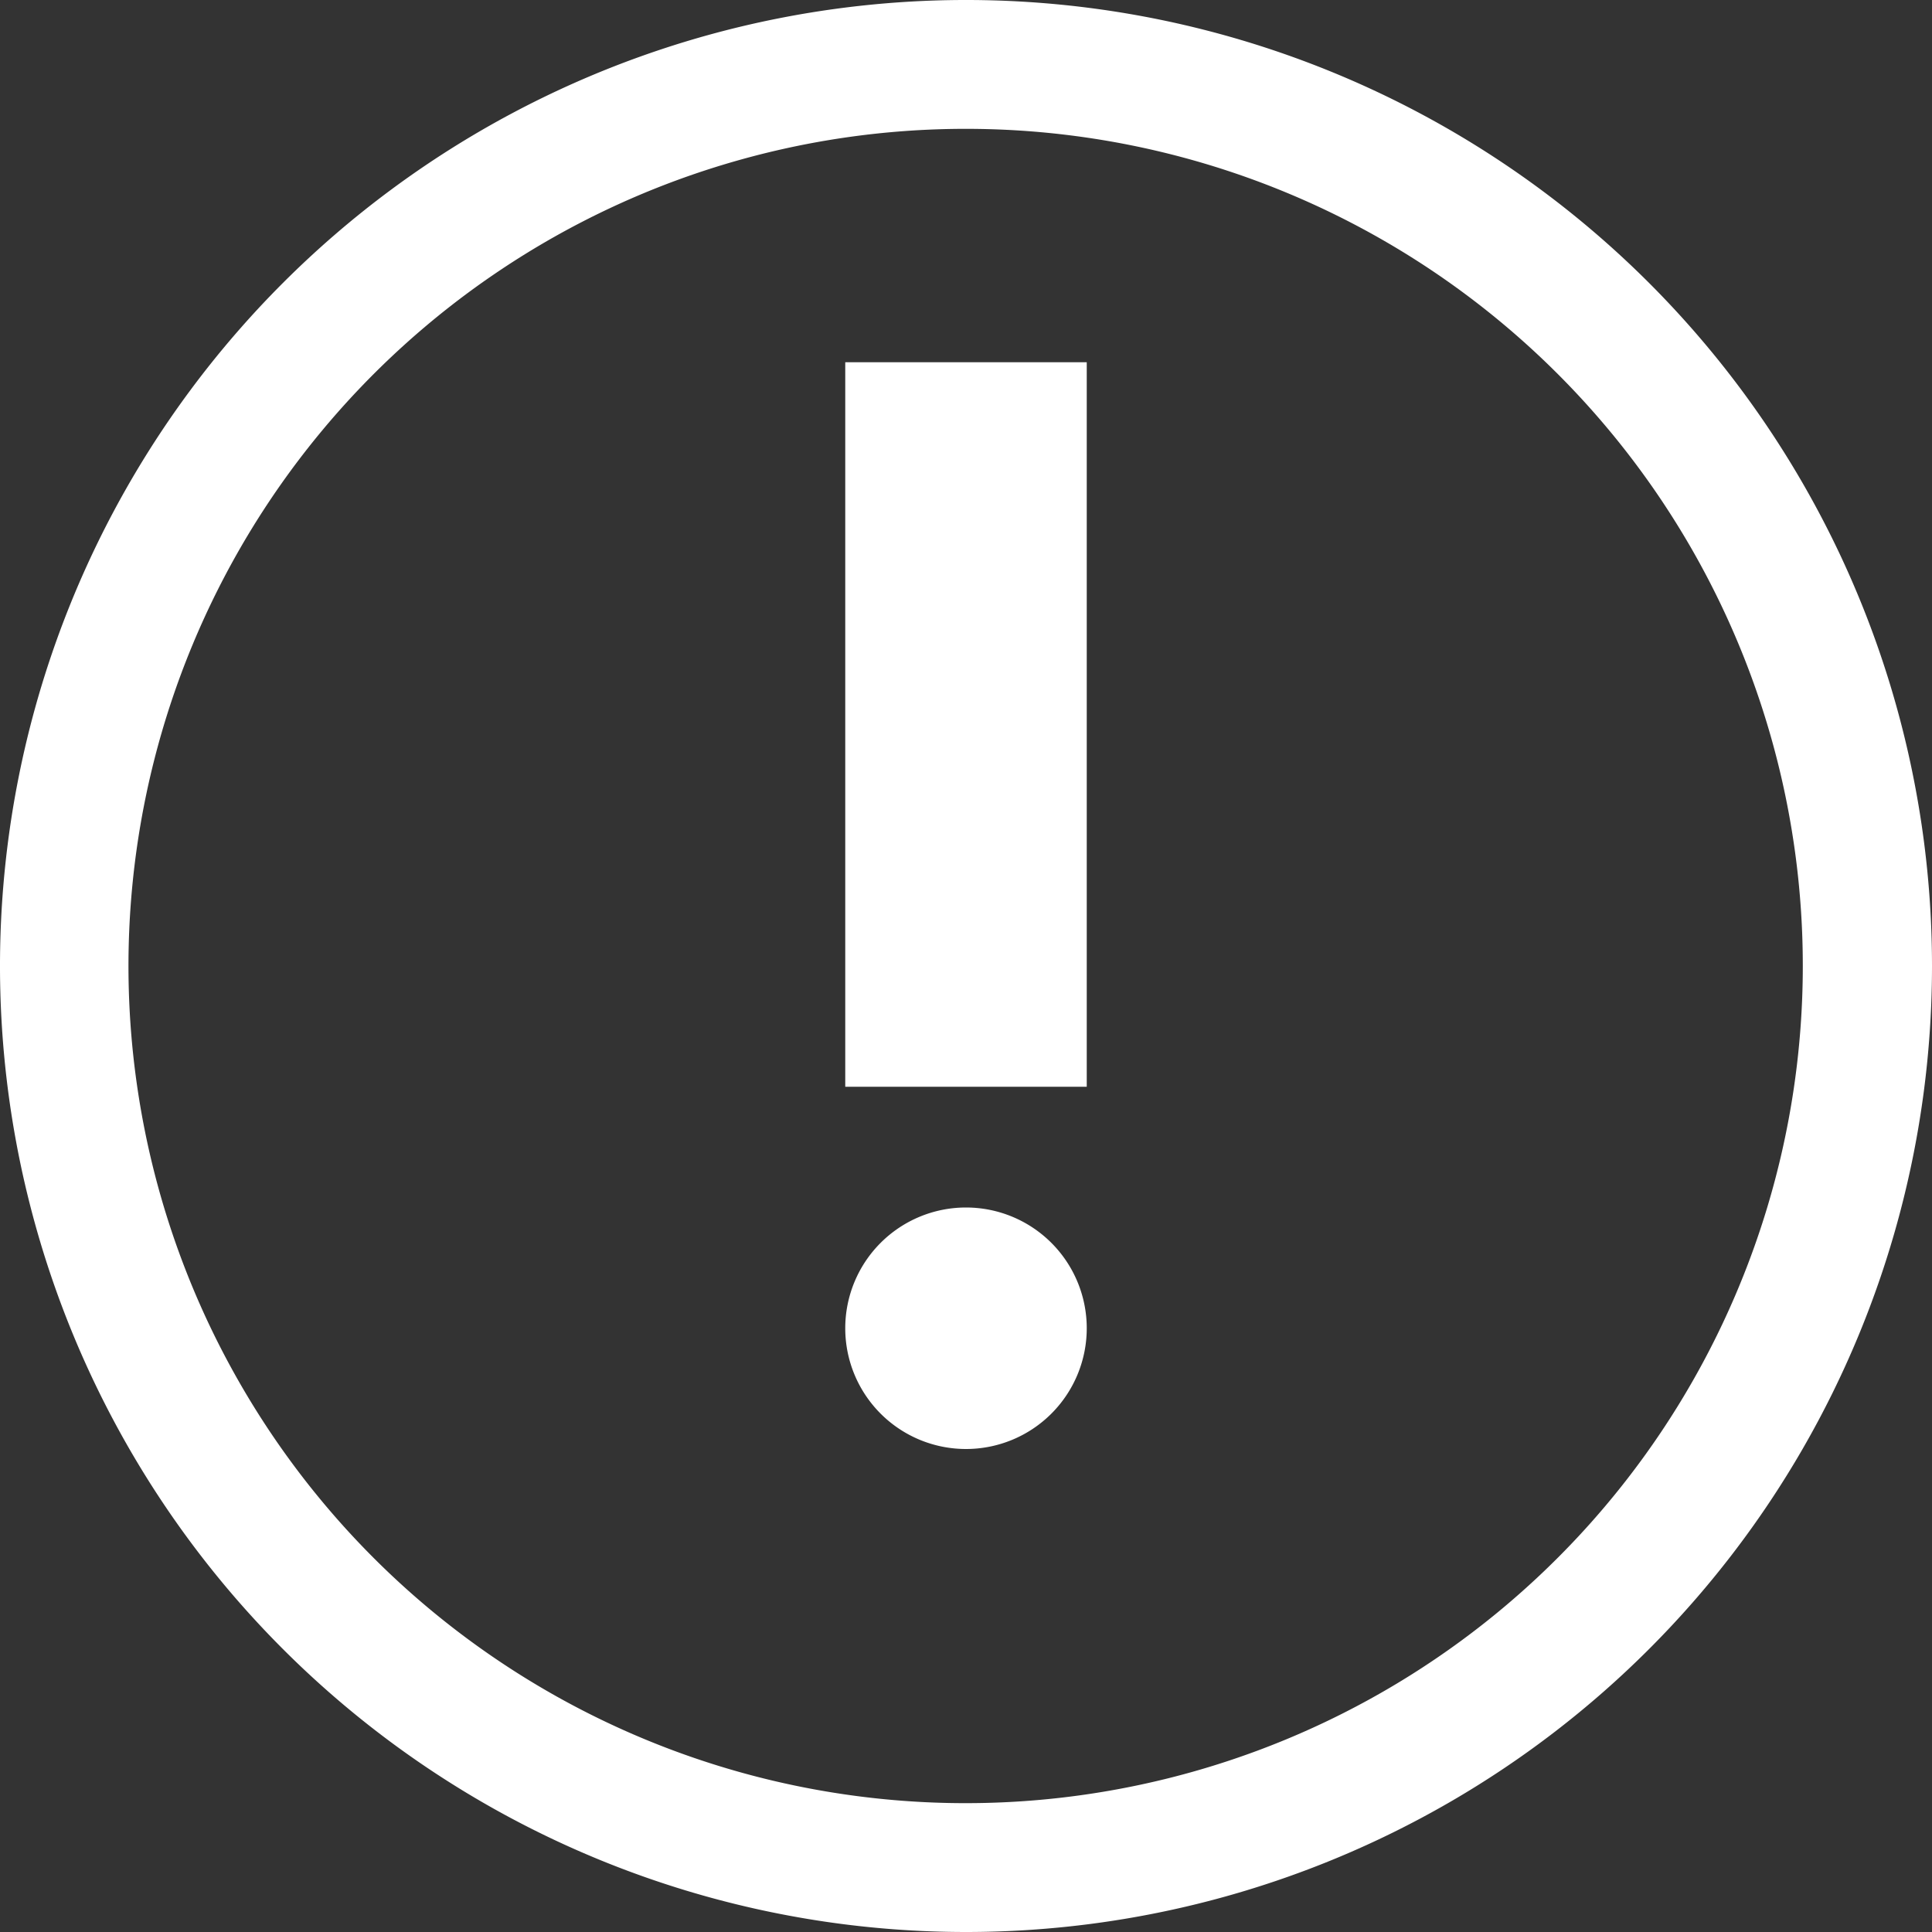 <svg id="授权信息" xmlns="http://www.w3.org/2000/svg" width="16" height="16" viewBox="0 0 16 16">
  <rect x="0" y="0" width="16" height="16" fill="#333333" stroke="none"/>
<defs>
    <style>
      .cls-1 {
        fill: #fff;
        fill-rule: evenodd;
      }
    </style>
  </defs>
  <path id="椭圆_619_拷贝" data-name="椭圆 619 拷贝" class="cls-1" d="M8829,657a8,8,0,1,1,8-8A8,8,0,0,1,8829,657Zm0-14.933a6.933,6.933,0,1,0,6.93,6.933A6.93,6.93,0,0,0,8829,642.067Z" transform="translate(-8821 -641)"/>
  <path id="椭圆_727" data-name="椭圆 727" class="cls-1" d="M8828,644h2v6h-2v-6Zm1,7a1,1,0,1,1-1,1A1,1,0,0,1,8829,651Z" transform="translate(-8821 -641)"/>
</svg>

